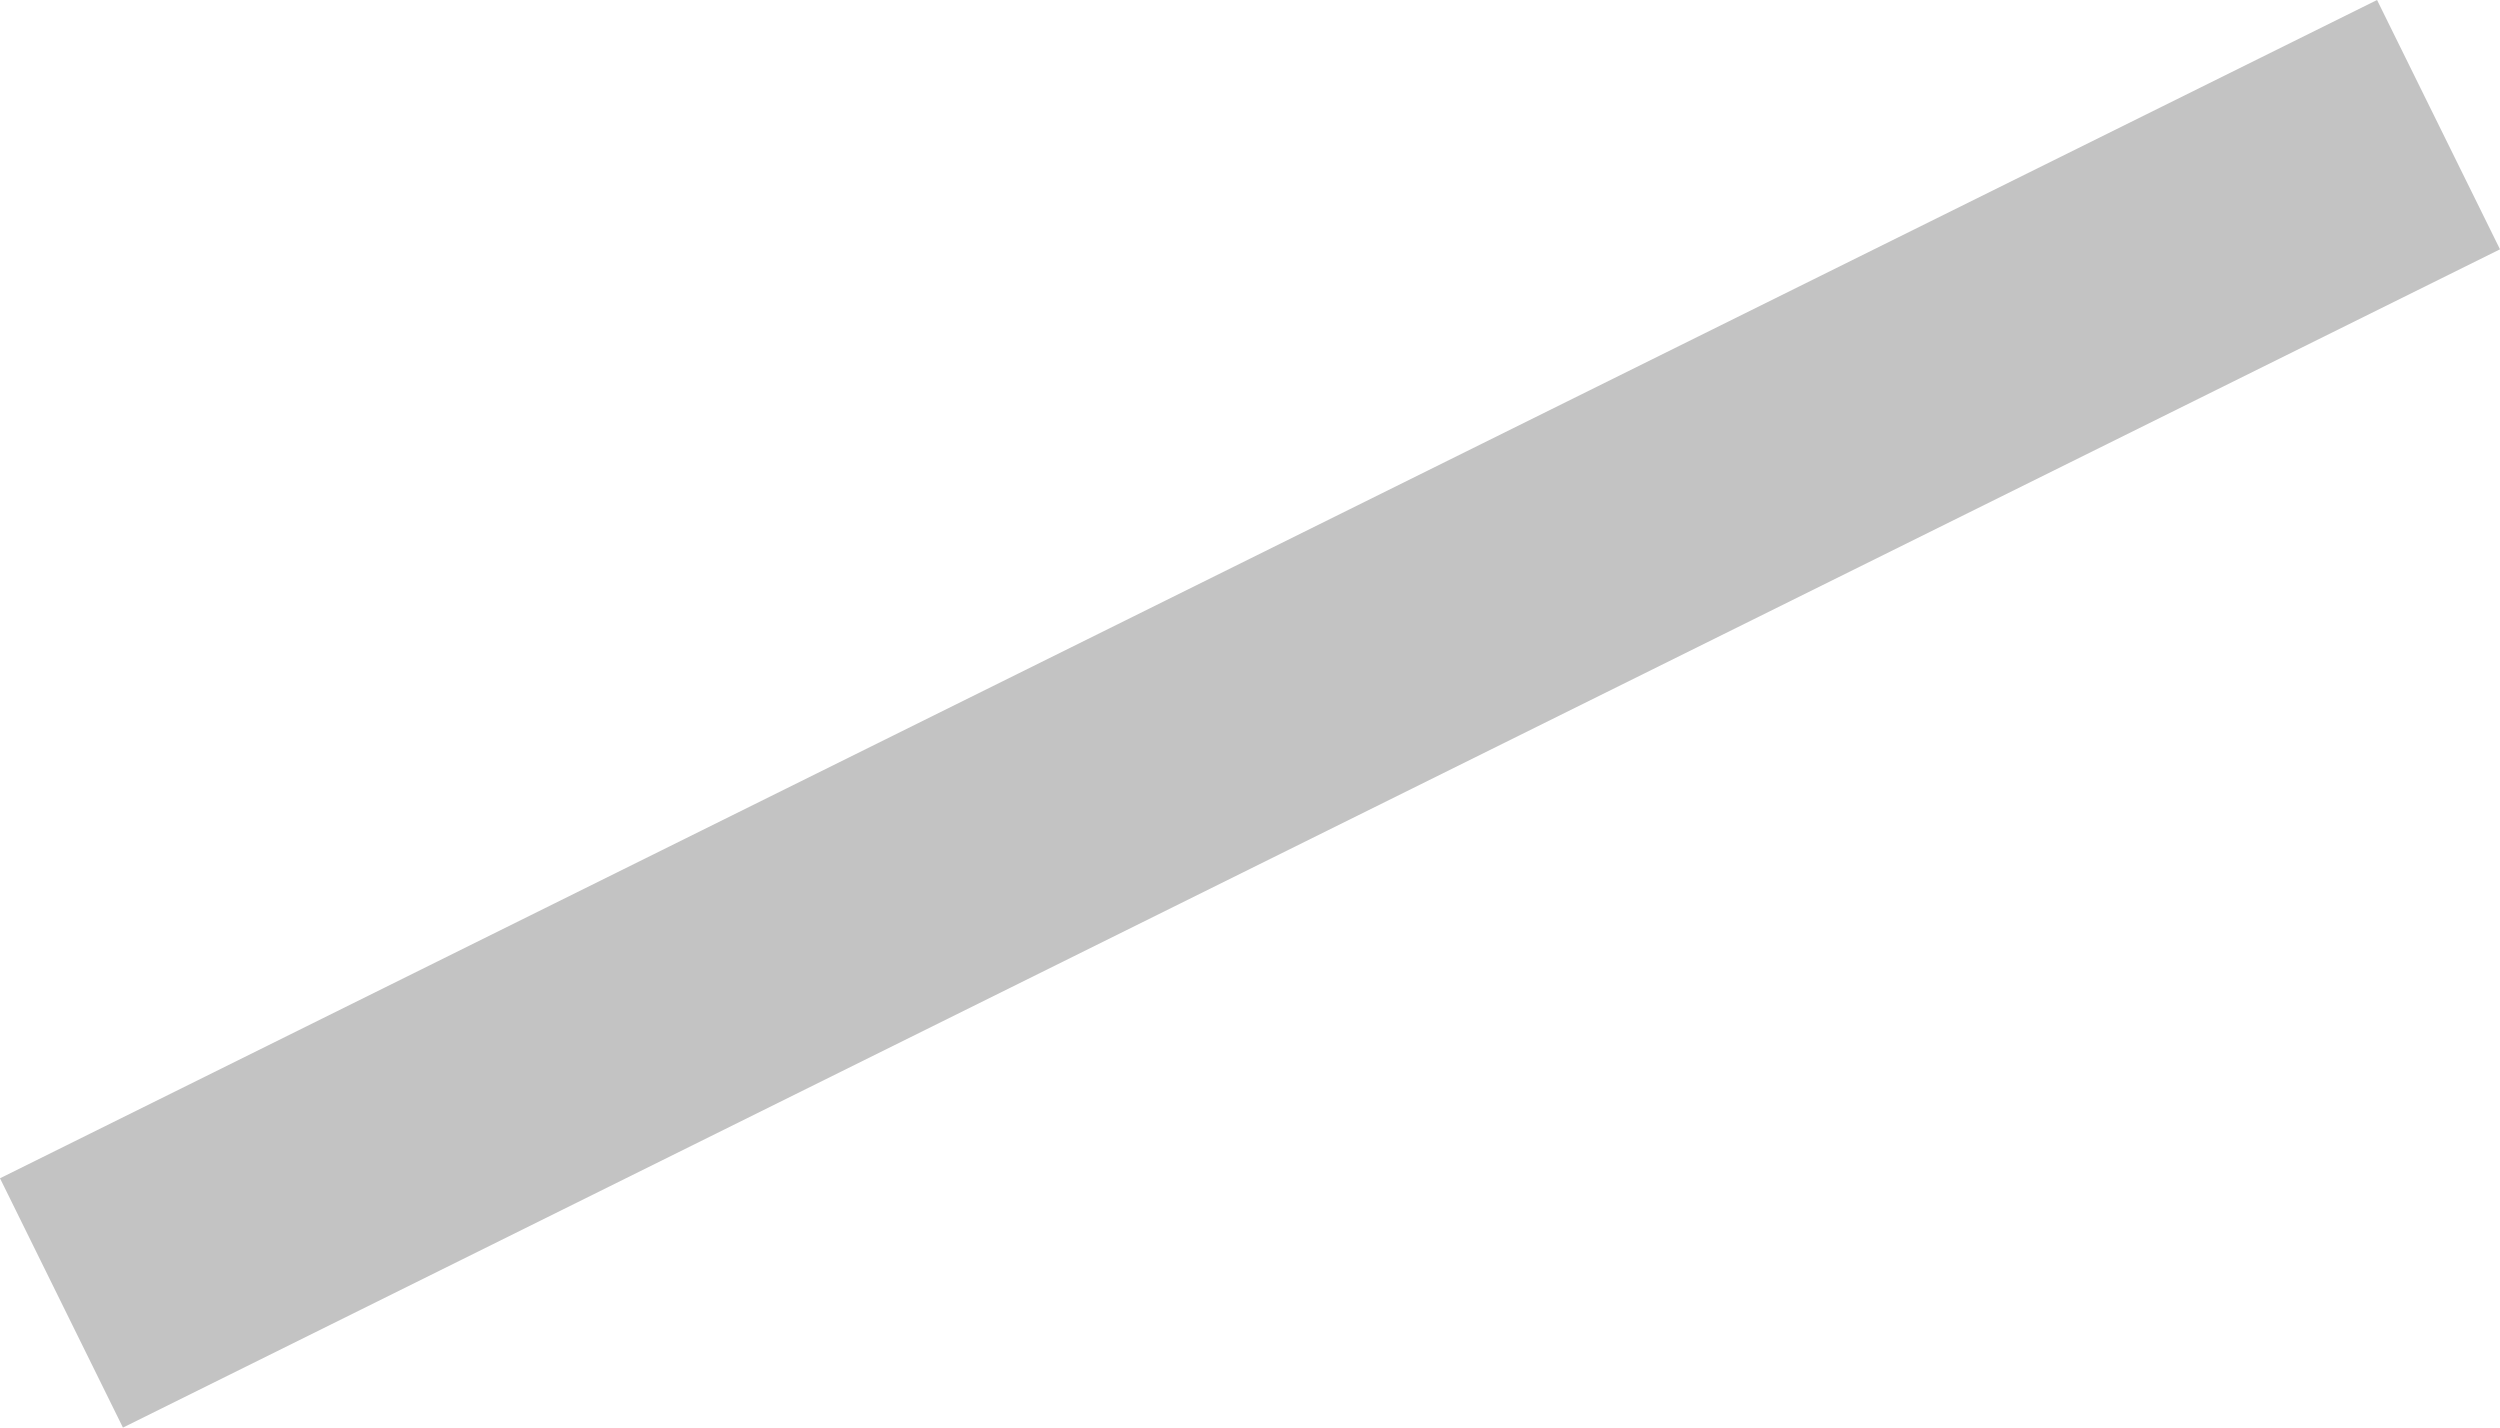 <?xml version="1.0" encoding="utf-8"?>
<!-- Generator: Adobe Illustrator 19.2.0, SVG Export Plug-In . SVG Version: 6.00 Build 0)  -->
<svg version="1.1" id="Layer_1" xmlns="http://www.w3.org/2000/svg" xmlns:xlink="http://www.w3.org/1999/xlink" x="0px" y="0px"
	 viewBox="0 0 73.2 41.8" style="enable-background:new 0 0 73.2 41.8;" xml:space="preserve">
<style type="text/css">
	.st0{fill:#C3C3C3;}
</style>
<polygon class="st0" points="3.6,41.8 0,34.5 69.6,0 73.2,7.3 "/>
</svg>
